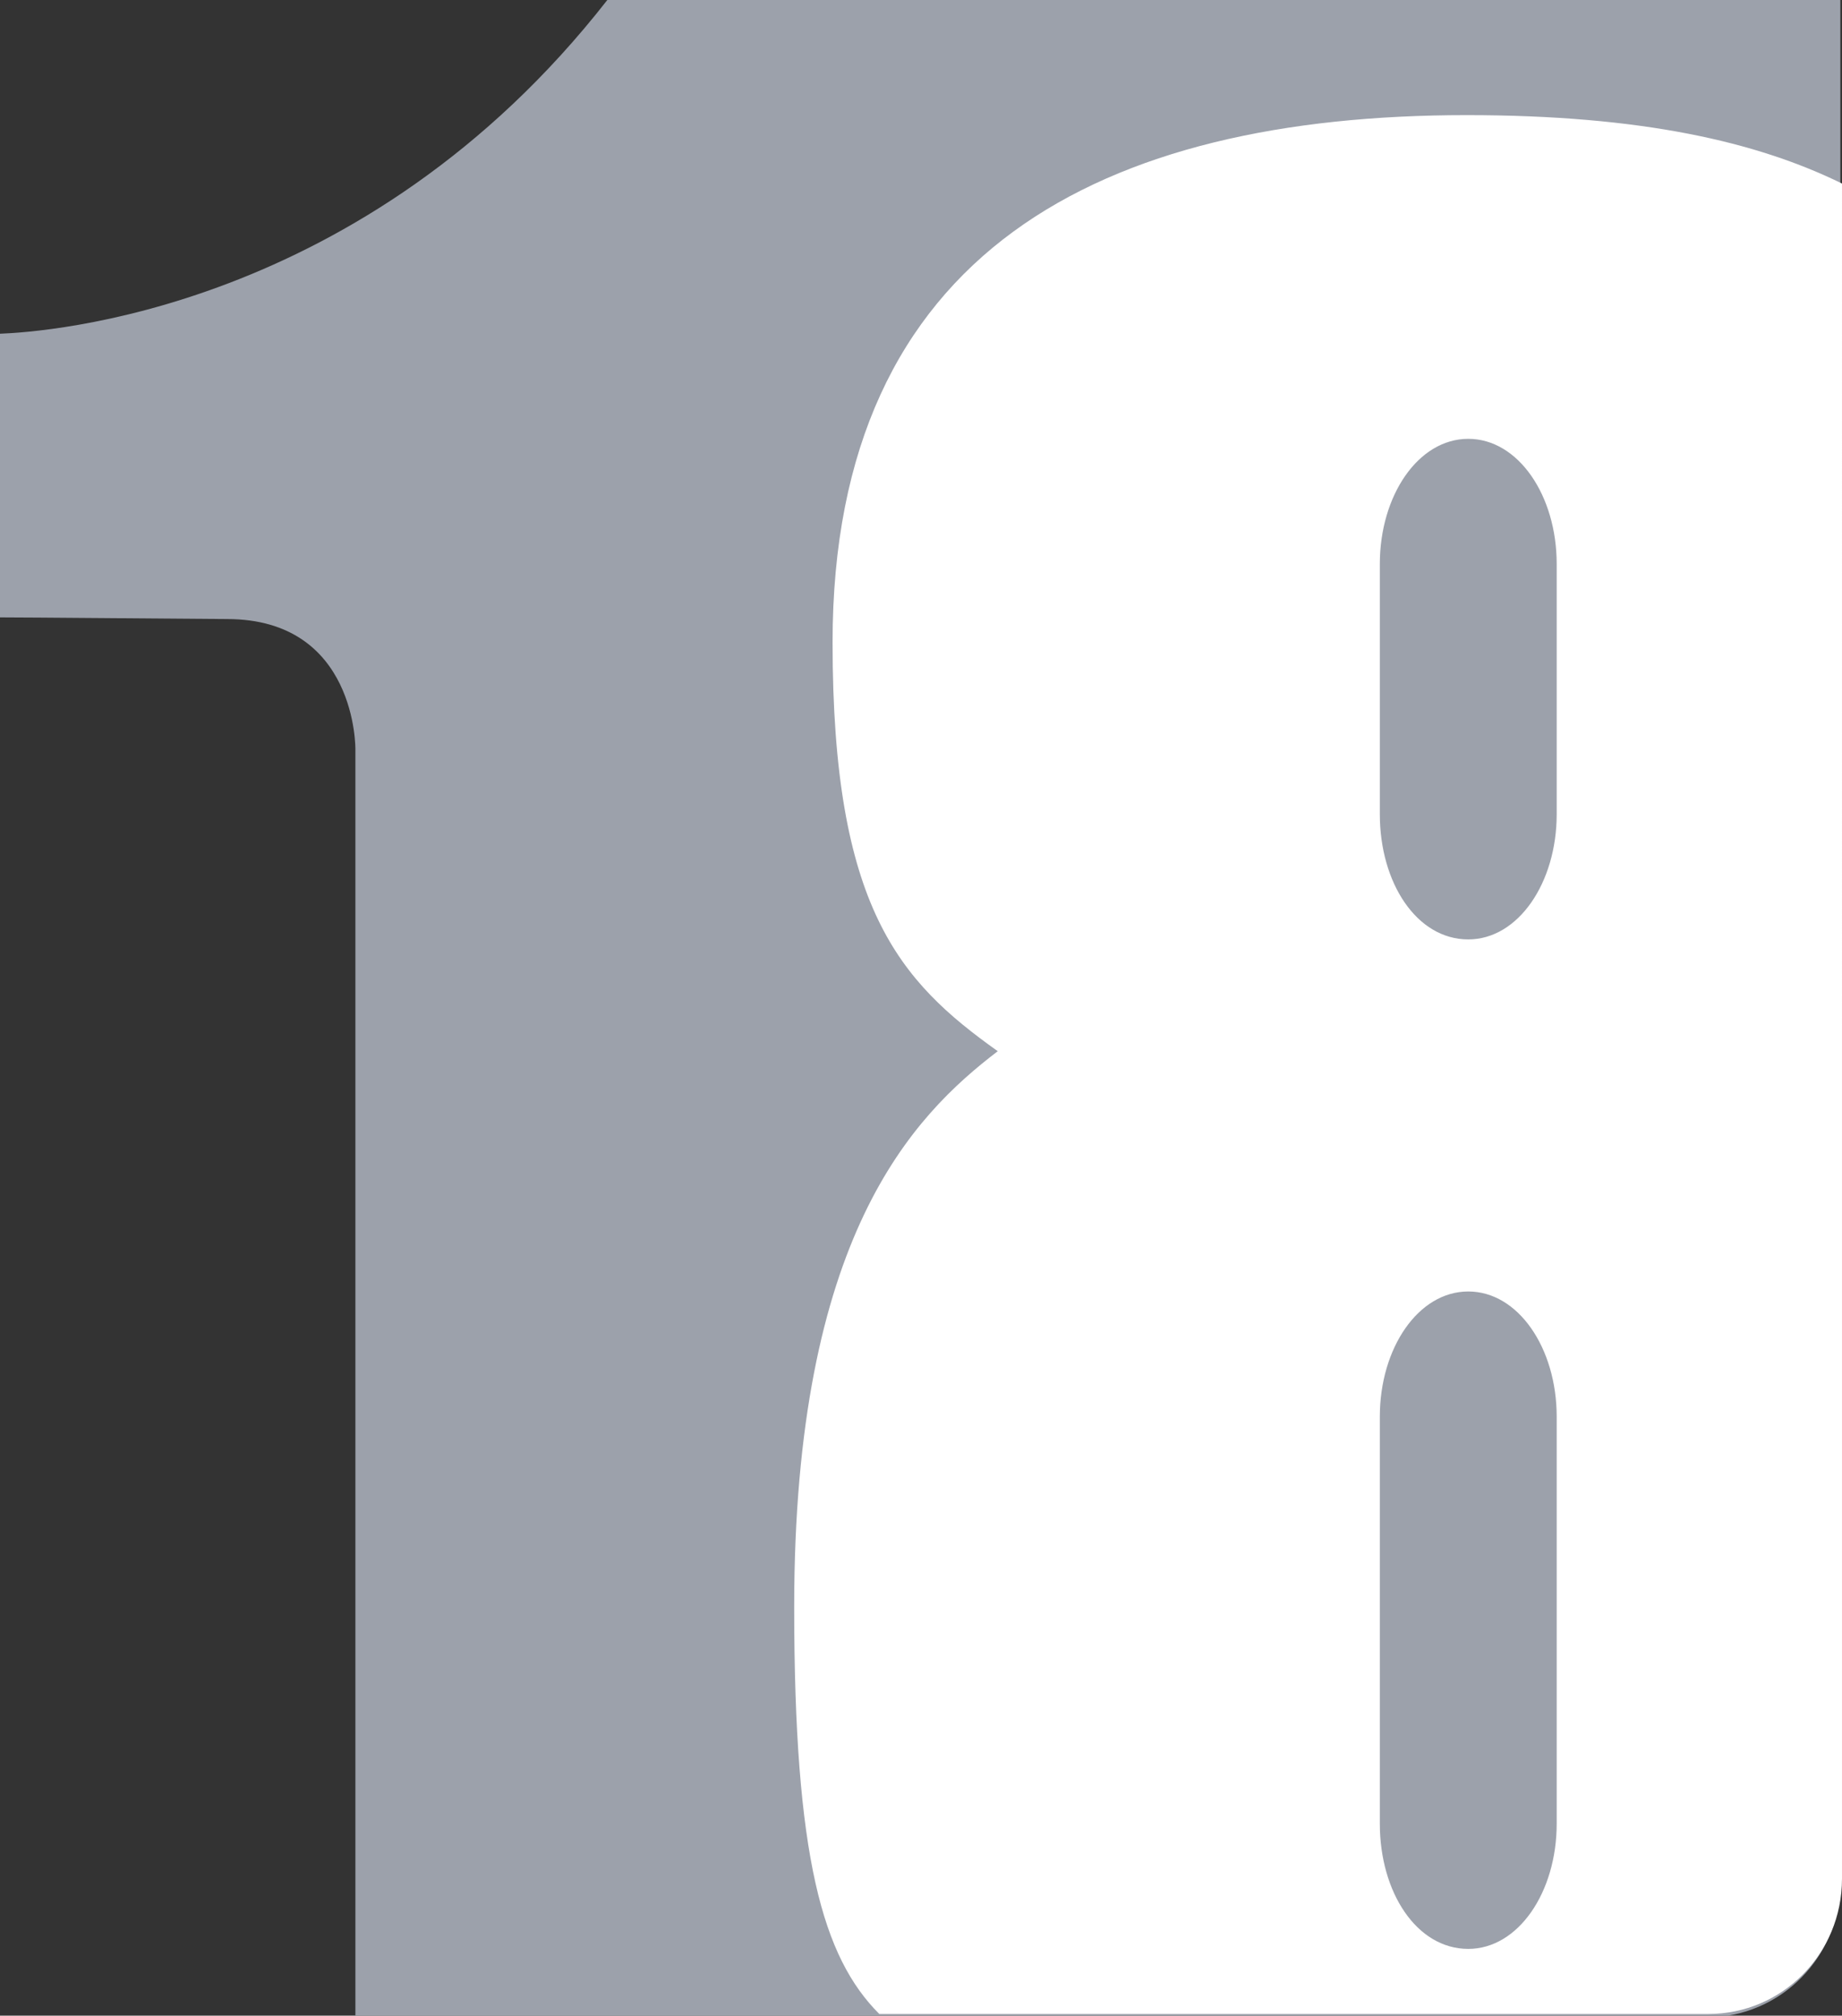 <?xml version="1.0" encoding="utf-8"?>
<!-- Generator: Adobe Illustrator 28.2.0, SVG Export Plug-In . SVG Version: 6.00 Build 0)  -->
<svg version="1.1" id="레이어_1" xmlns="http://www.w3.org/2000/svg" xmlns:xlink="http://www.w3.org/1999/xlink" x="0px"
	 y="0px" viewBox="0 0 110.4 120.8" style="enable-background:new 0 0 110.4 120.8;" xml:space="preserve">
<rect x="0" y="0" width="110.4" height="120.8" fill="#333333" stroke="none"/>
<style type="text/css">
	.st0{fill:#9CA1AB;}
	.st1{fill:#FFFFFF;}
</style>
<path class="st0" d="M36.4,0C21.8,18.7,2.6,19.9,0,20v17c0,0,1.7,0,13.6,0.1c7.8,0,7.7,7.8,7.7,7.8v76h81c4.4,0,8-3.6,8-8.1V0H36.4z
	"/>
<path class="st1" d="M110.4,11c-5.1-2.5-12-4.1-22.5-4.1c-21.8,0-38,8.1-38,31.6c0,15.9,4,20.3,9.9,24.5
	c-5.1,3.9-12.2,11.1-12.2,33.3c0,15,1.7,21,5.1,24.4h49.7c4.4,0,8-3.6,8-8.1V11z M93.3,109.3c0,4.1-2.3,7.5-5.3,7.5
	c-3.1,0-5.3-3.4-5.3-7.5V84.9c0-4.1,2.3-7.5,5.3-7.5s5.3,3.4,5.3,7.5V109.3z M93.3,48.8c0,4.1-2.3,7.5-5.3,7.5
	c-3.1,0-5.3-3.4-5.3-7.5v-15c0-4.1,2.3-7.5,5.3-7.5s5.3,3.4,5.3,7.5V48.8z"/>
</svg>
